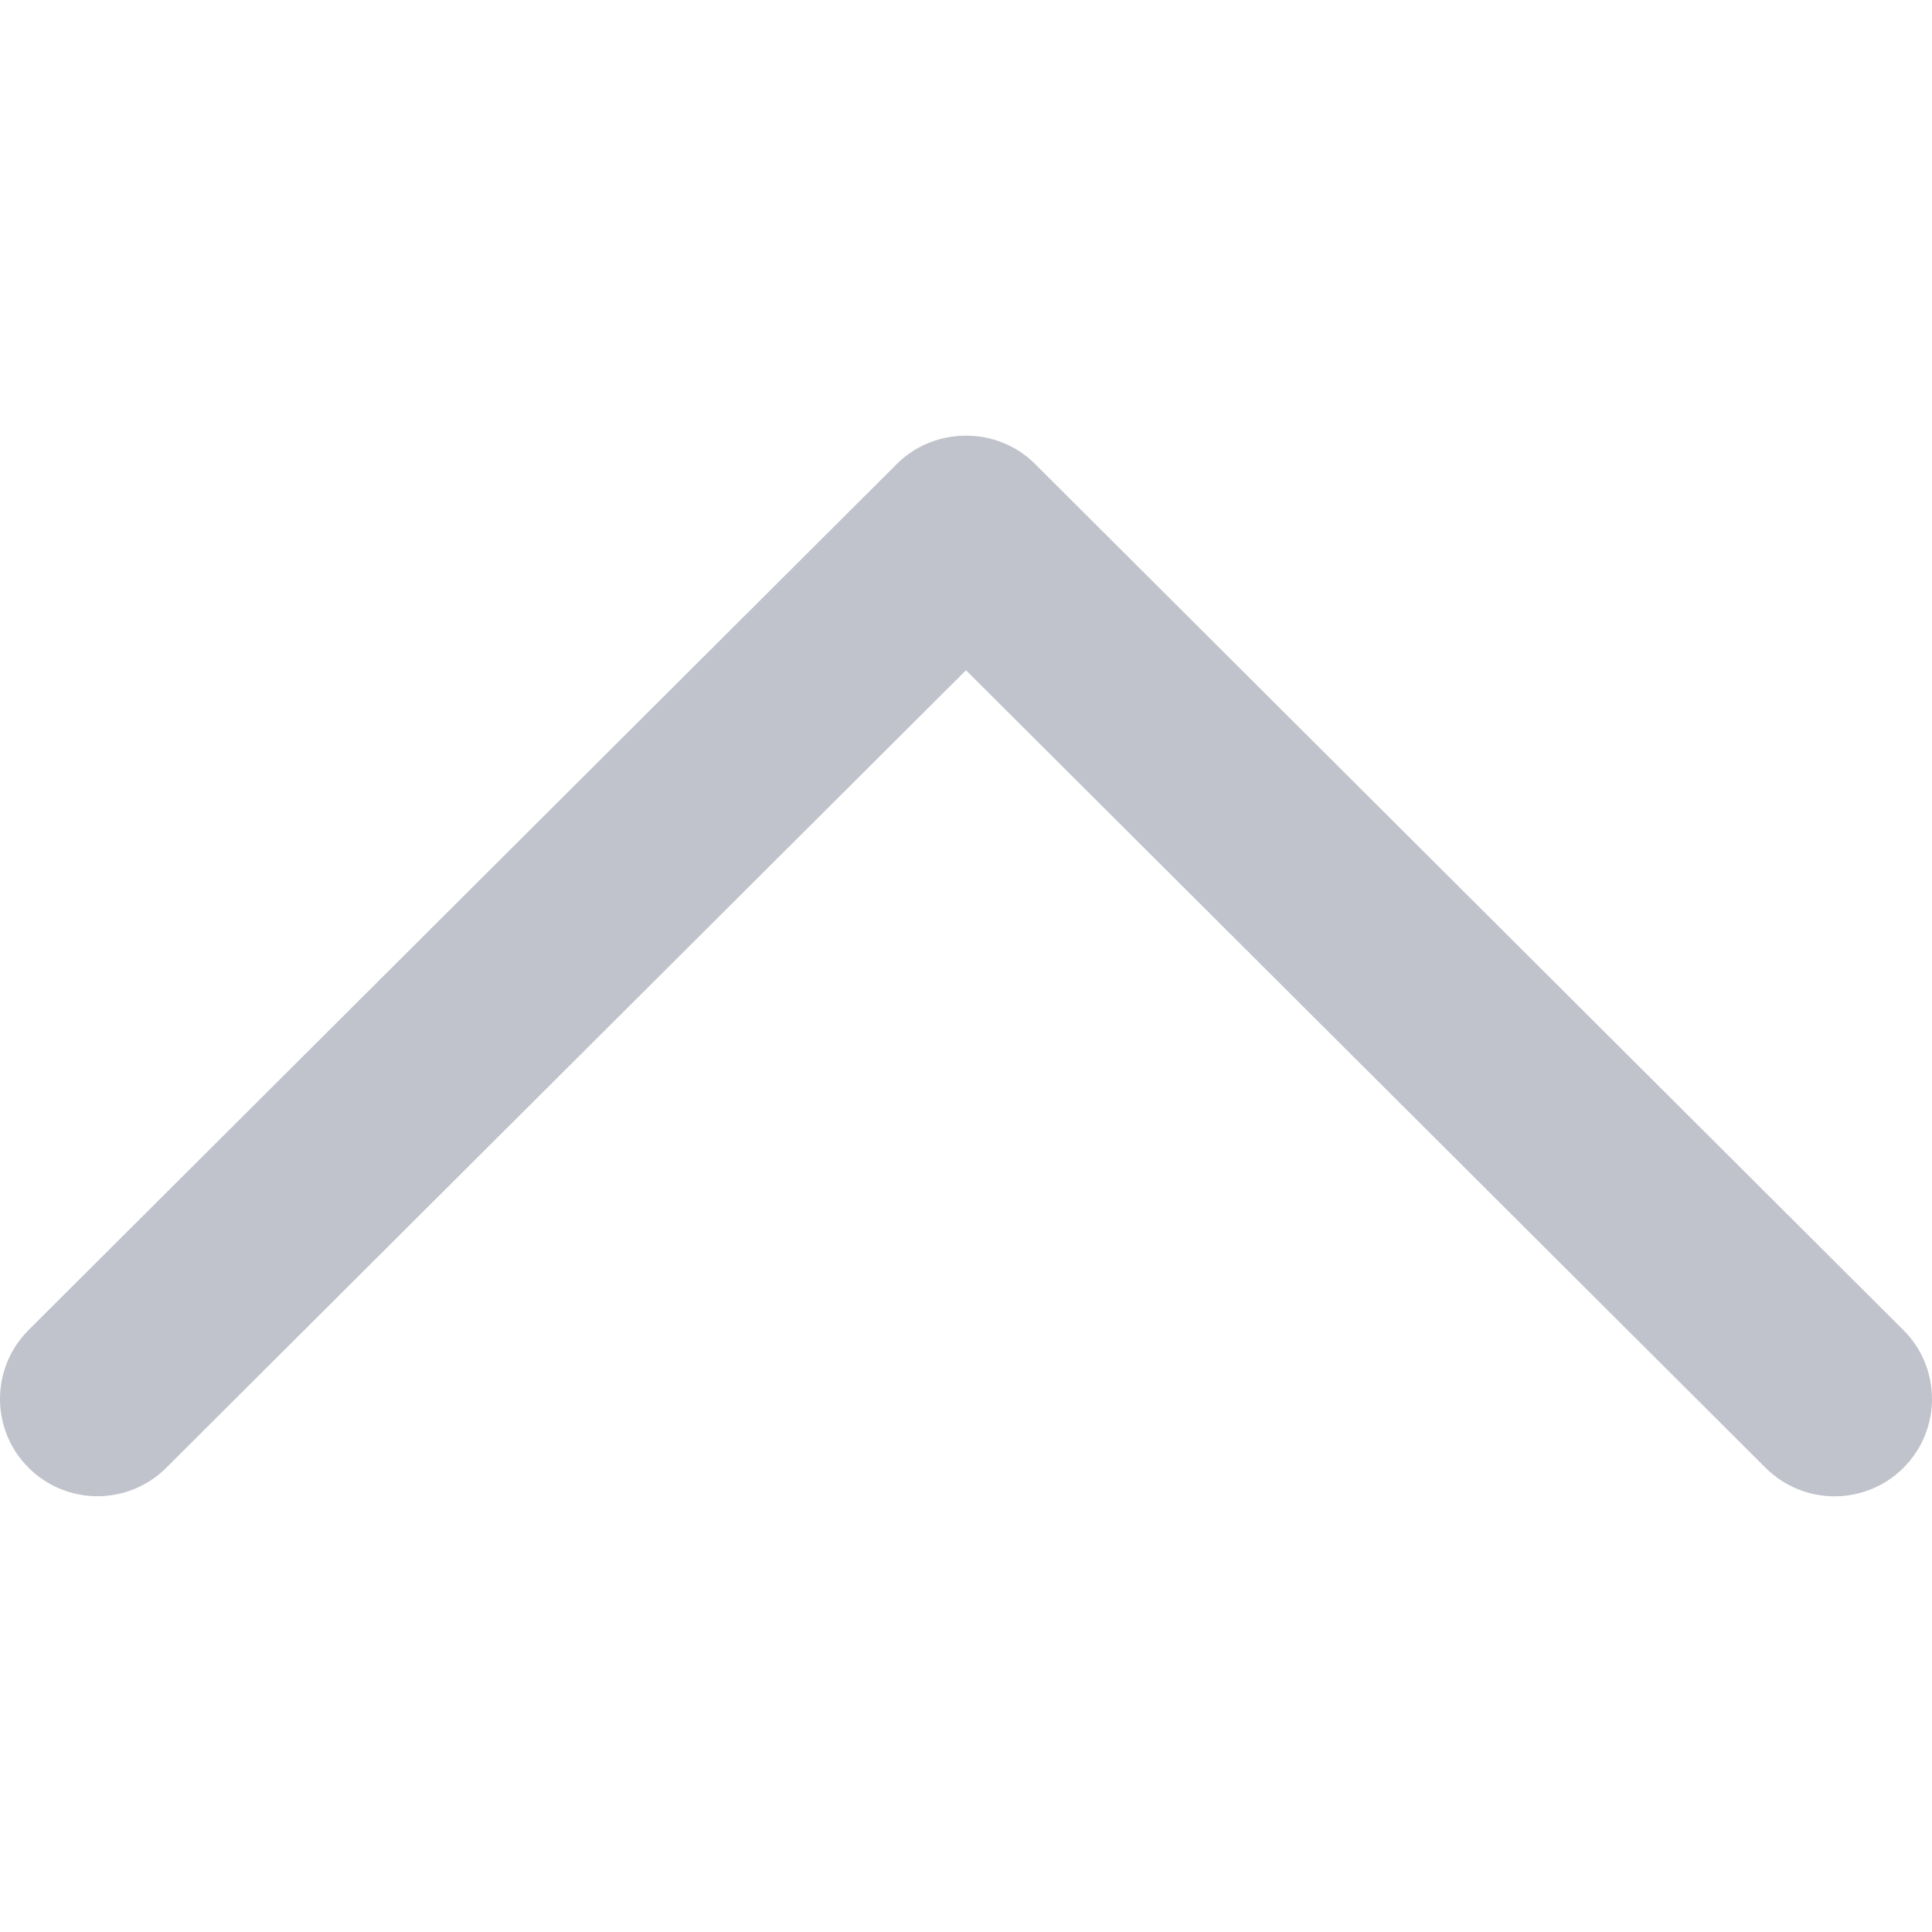 <?xml version="1.0" encoding="iso-8859-1"?>
<!-- Generator: Adobe Illustrator 19.0.0, SVG Export Plug-In . SVG Version: 6.00 Build 0)  -->
<svg version="1.1" id="Capa_1" xmlns="http://www.w3.org/2000/svg" xmlns:xlink="http://www.w3.org/1999/xlink" fill="#c0c3cc" x="0px" y="0px"
	 viewBox="0 0 240.835 240.835" style="enable-background:new 0 0 240.835 240.835;" xml:space="preserve">
<g>
	<path id="Expand_Less" d="M129.007,57.819c-4.68-4.68-12.499-4.68-17.191,0L3.555,165.803c-4.74,4.74-4.74,12.427,0,17.155
		c4.74,4.74,12.439,4.74,17.179,0l99.683-99.406l99.671,99.418c4.752,4.74,12.439,4.74,17.191,0c4.74-4.74,4.74-12.427,0-17.155
		L129.007,57.819z"/>
	<g>
	</g>
	<g>
	</g>
	<g>
	</g>
	<g>
	</g>
	<g>
	</g>
	<g>
	</g>
</g>
<g>
</g>
<g>
</g>
<g>
</g>
<g>
</g>
<g>
</g>
<g>
</g>
<g>
</g>
<g>
</g>
<g>
</g>
<g>
</g>
<g>
</g>
<g>
</g>
<g>
</g>
<g>
</g>
<g>
</g>
</svg>
